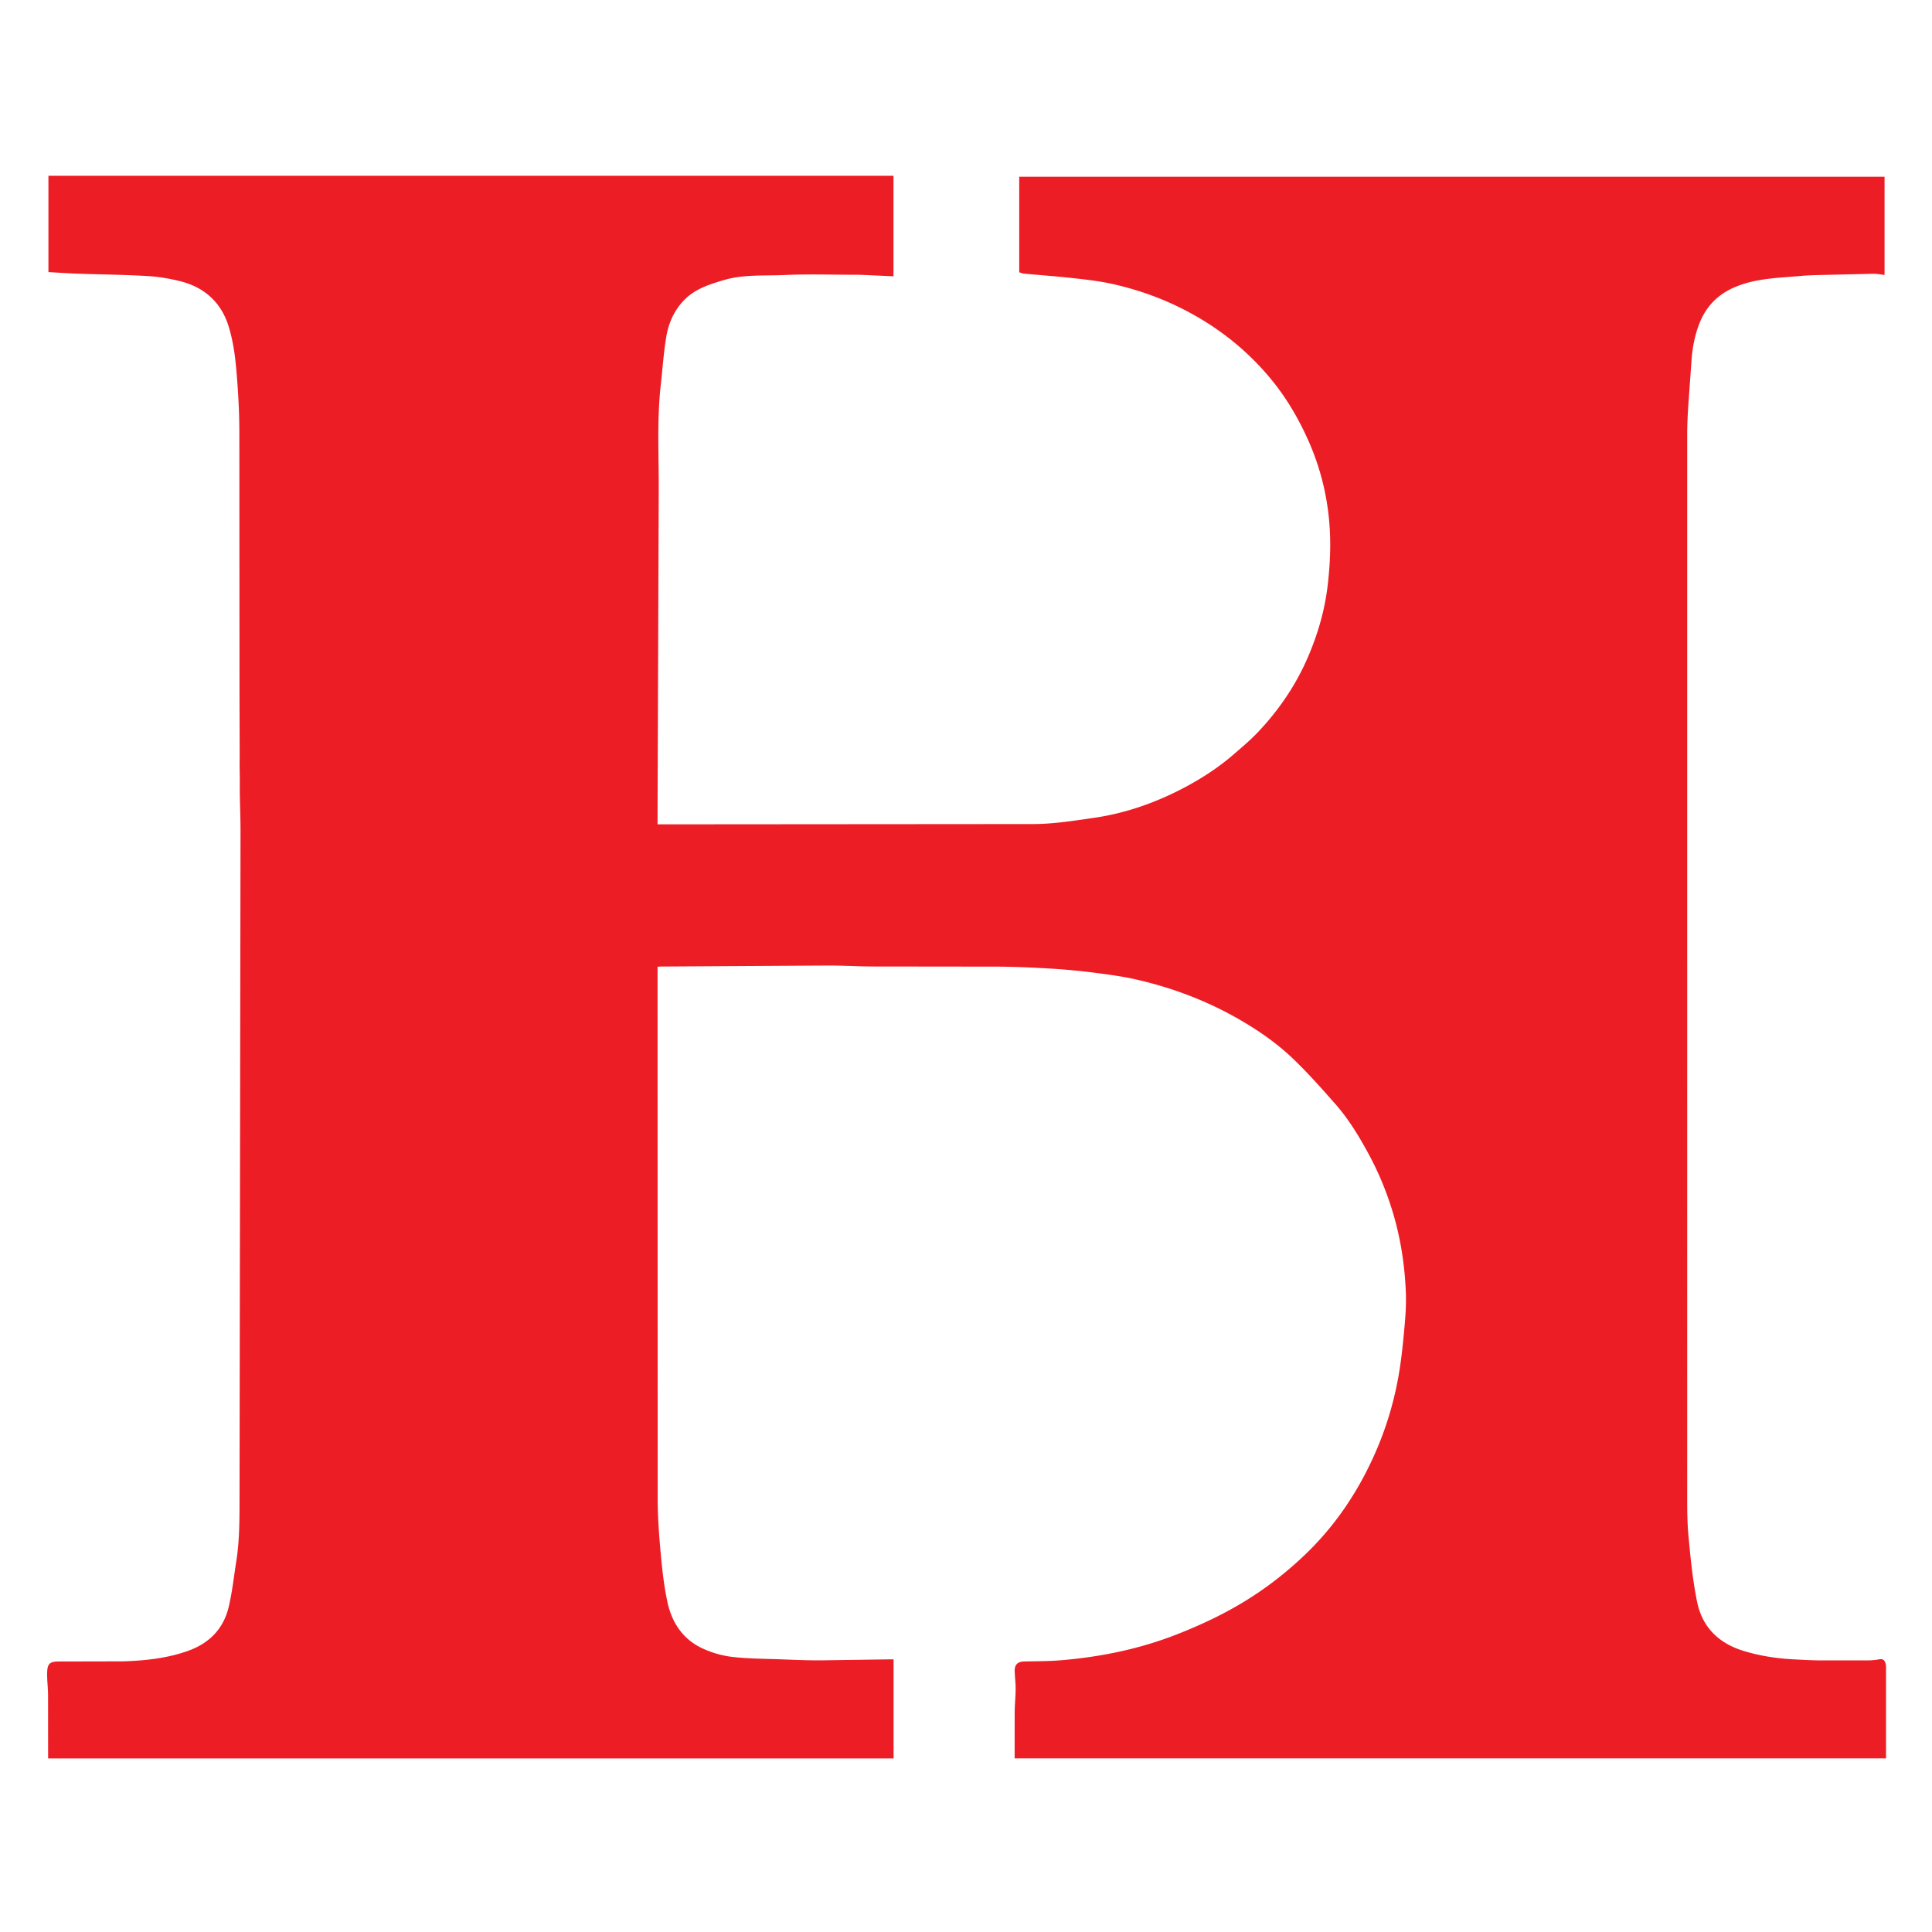 <svg xmlns="http://www.w3.org/2000/svg" viewBox="0 0 1807 1623" height="150" width="150">
    <path fill="#ed1d25"
          d="M224.143 627.021l-.054-8.735c.128-.787.129-1.013.095-1.242l-.176-56.987-.147-248.999c-.079-19.981-1.275-40.01-3.089-59.913-1.165-12.779-3.193-25.741-6.968-37.962-6.852-22.182-22.472-36.417-45.027-42.105-10.081-2.542-20.528-4.299-30.897-4.901-21.67-1.257-43.4-1.448-65.101-2.206-9.068-.317-18.125-.961-27.486-1.473v-90.1h790.381v94.013l-29.839-1.338c-1.331-.059-2.665-.07-3.998-.07-22.833-.004-45.702-.783-68.489.24-18.849.846-38.006-.743-56.494 4.762-13.039 3.882-26.047 7.928-36.083 17.782-9.787 9.61-15.333 21.751-17.558 34.944-2.533 15.021-3.526 30.301-5.221 45.465-3.665 32.808-1.727 65.731-1.898 98.601l-1.096 305.301L615 679h5.806l345.998-.266c18.782-.086 37.634-3.094 56.303-5.793 30.318-4.383 58.859-14.559 85.854-28.971 16.063-8.575 31.225-18.573 45.01-30.513 7.738-6.702 15.627-13.327 22.646-20.746 19.618-20.735 35.459-43.989 46.805-70.384 9.099-21.169 15.484-43.1 18.227-65.773 2.2-18.183 3.156-36.792 1.999-55.043-1.783-28.123-8.361-55.398-19.934-81.408-9.384-21.09-20.98-40.746-35.696-58.414-19.224-23.08-41.993-42.122-68.03-57.233-25.214-14.634-52.149-24.876-80.538-31.082-11.958-2.614-24.229-3.944-36.421-5.298-15.036-1.67-30.139-2.733-45.206-4.131-1.443-.134-2.838-.782-4.545-1.275v-89.4h809.347v91.87c-3.603-.387-7.118-1.123-10.623-1.077l-41.301.955c-8.774.25-17.578.27-26.308 1.056-21.151 1.906-42.598 2.09-62.62 10.85-14.878 6.51-25.44 17.151-31.653 32-5.025 12.008-7.303 24.688-8.149 37.663l-2.935 40.915c-.551 8.921-.993 17.866-.994 26.8V1300.3c.002 14.603-.183 29.281 1.153 43.792 1.92 20.862 3.939 41.854 8.155 62.33 4.84 23.506 20.223 38.606 43.426 45.678 15.3 4.664 30.909 7.069 46.814 7.891 7.929.41 15.864.883 23.8.962h46.126c3.438-.023 6.91-.407 10.299-1.009 4.033-.716 5.304 1.702 5.969 4.795.344 1.599.209 3.311.209 4.972l.007 82.884H948.994v-16.215l.033-27.499c.13-7.104.864-14.2.901-21.301.029-5.599-.768-11.198-.878-16.804-.116-5.893 2.866-8.633 8.8-8.789 11.269-.296 22.576-.166 33.795-1.088 37.463-3.08 74.016-10.525 109.118-24.28 24.551-9.62 48.26-20.955 70.431-35.335 17.673-11.463 34.027-24.486 49.296-39.085 27.896-26.671 49.008-57.931 64.716-92.929a314.03 314.03 0 0 0 23.692-79.421c2.318-14.561 3.722-29.287 5.008-43.986.851-9.725 1.373-19.558.974-29.298-.976-23.78-4.368-47.247-10.881-70.209-5.813-20.491-13.707-40.126-23.845-58.854-8.966-16.562-18.691-32.692-31.158-46.853-12.678-14.401-25.448-28.816-39.264-42.094-14.874-14.296-31.82-26.165-49.719-36.553-30.313-17.593-62.719-29.925-96.792-37.762-12.234-2.814-24.75-4.549-37.218-6.156-13.511-1.742-27.092-3.149-40.687-3.995-17.182-1.07-34.404-1.872-51.615-1.998l-117.499-.135c-14.104-.047-28.208-.948-42.311-.898l-155.31.947c-.977.006-1.953.093-3.58.176v5.446l.132 492.998c.024 17.472 1.431 34.982 3.022 52.399 1.323 14.488 3.037 29.039 6.058 43.248 4.095 19.259 14.45 34.926 32.729 43.443 8.722 4.065 18.474 6.872 28.023 7.99 15.069 1.765 30.359 1.702 45.561 2.27 12.1.452 24.21 1.003 36.314.954l64.811-.927 4.102-.003v92.647H45v-5.416l-.046-54c-.049-6.602-.943-13.203-.878-19.798.093-9.501 2.364-11.453 11.18-11.441l59.496-.123c20.814-.638 41.551-2.807 61.348-9.9 19.549-7.005 32.885-20.471 37.736-40.758 3.37-14.094 4.891-28.634 7.162-42.987 3.09-19.526 3.011-39.209 3.037-58.907l.921-623.904c.017-12.836-.603-25.673-.697-39.352.114-6.908-.001-12.974-.115-19.04z"/>
</svg>
